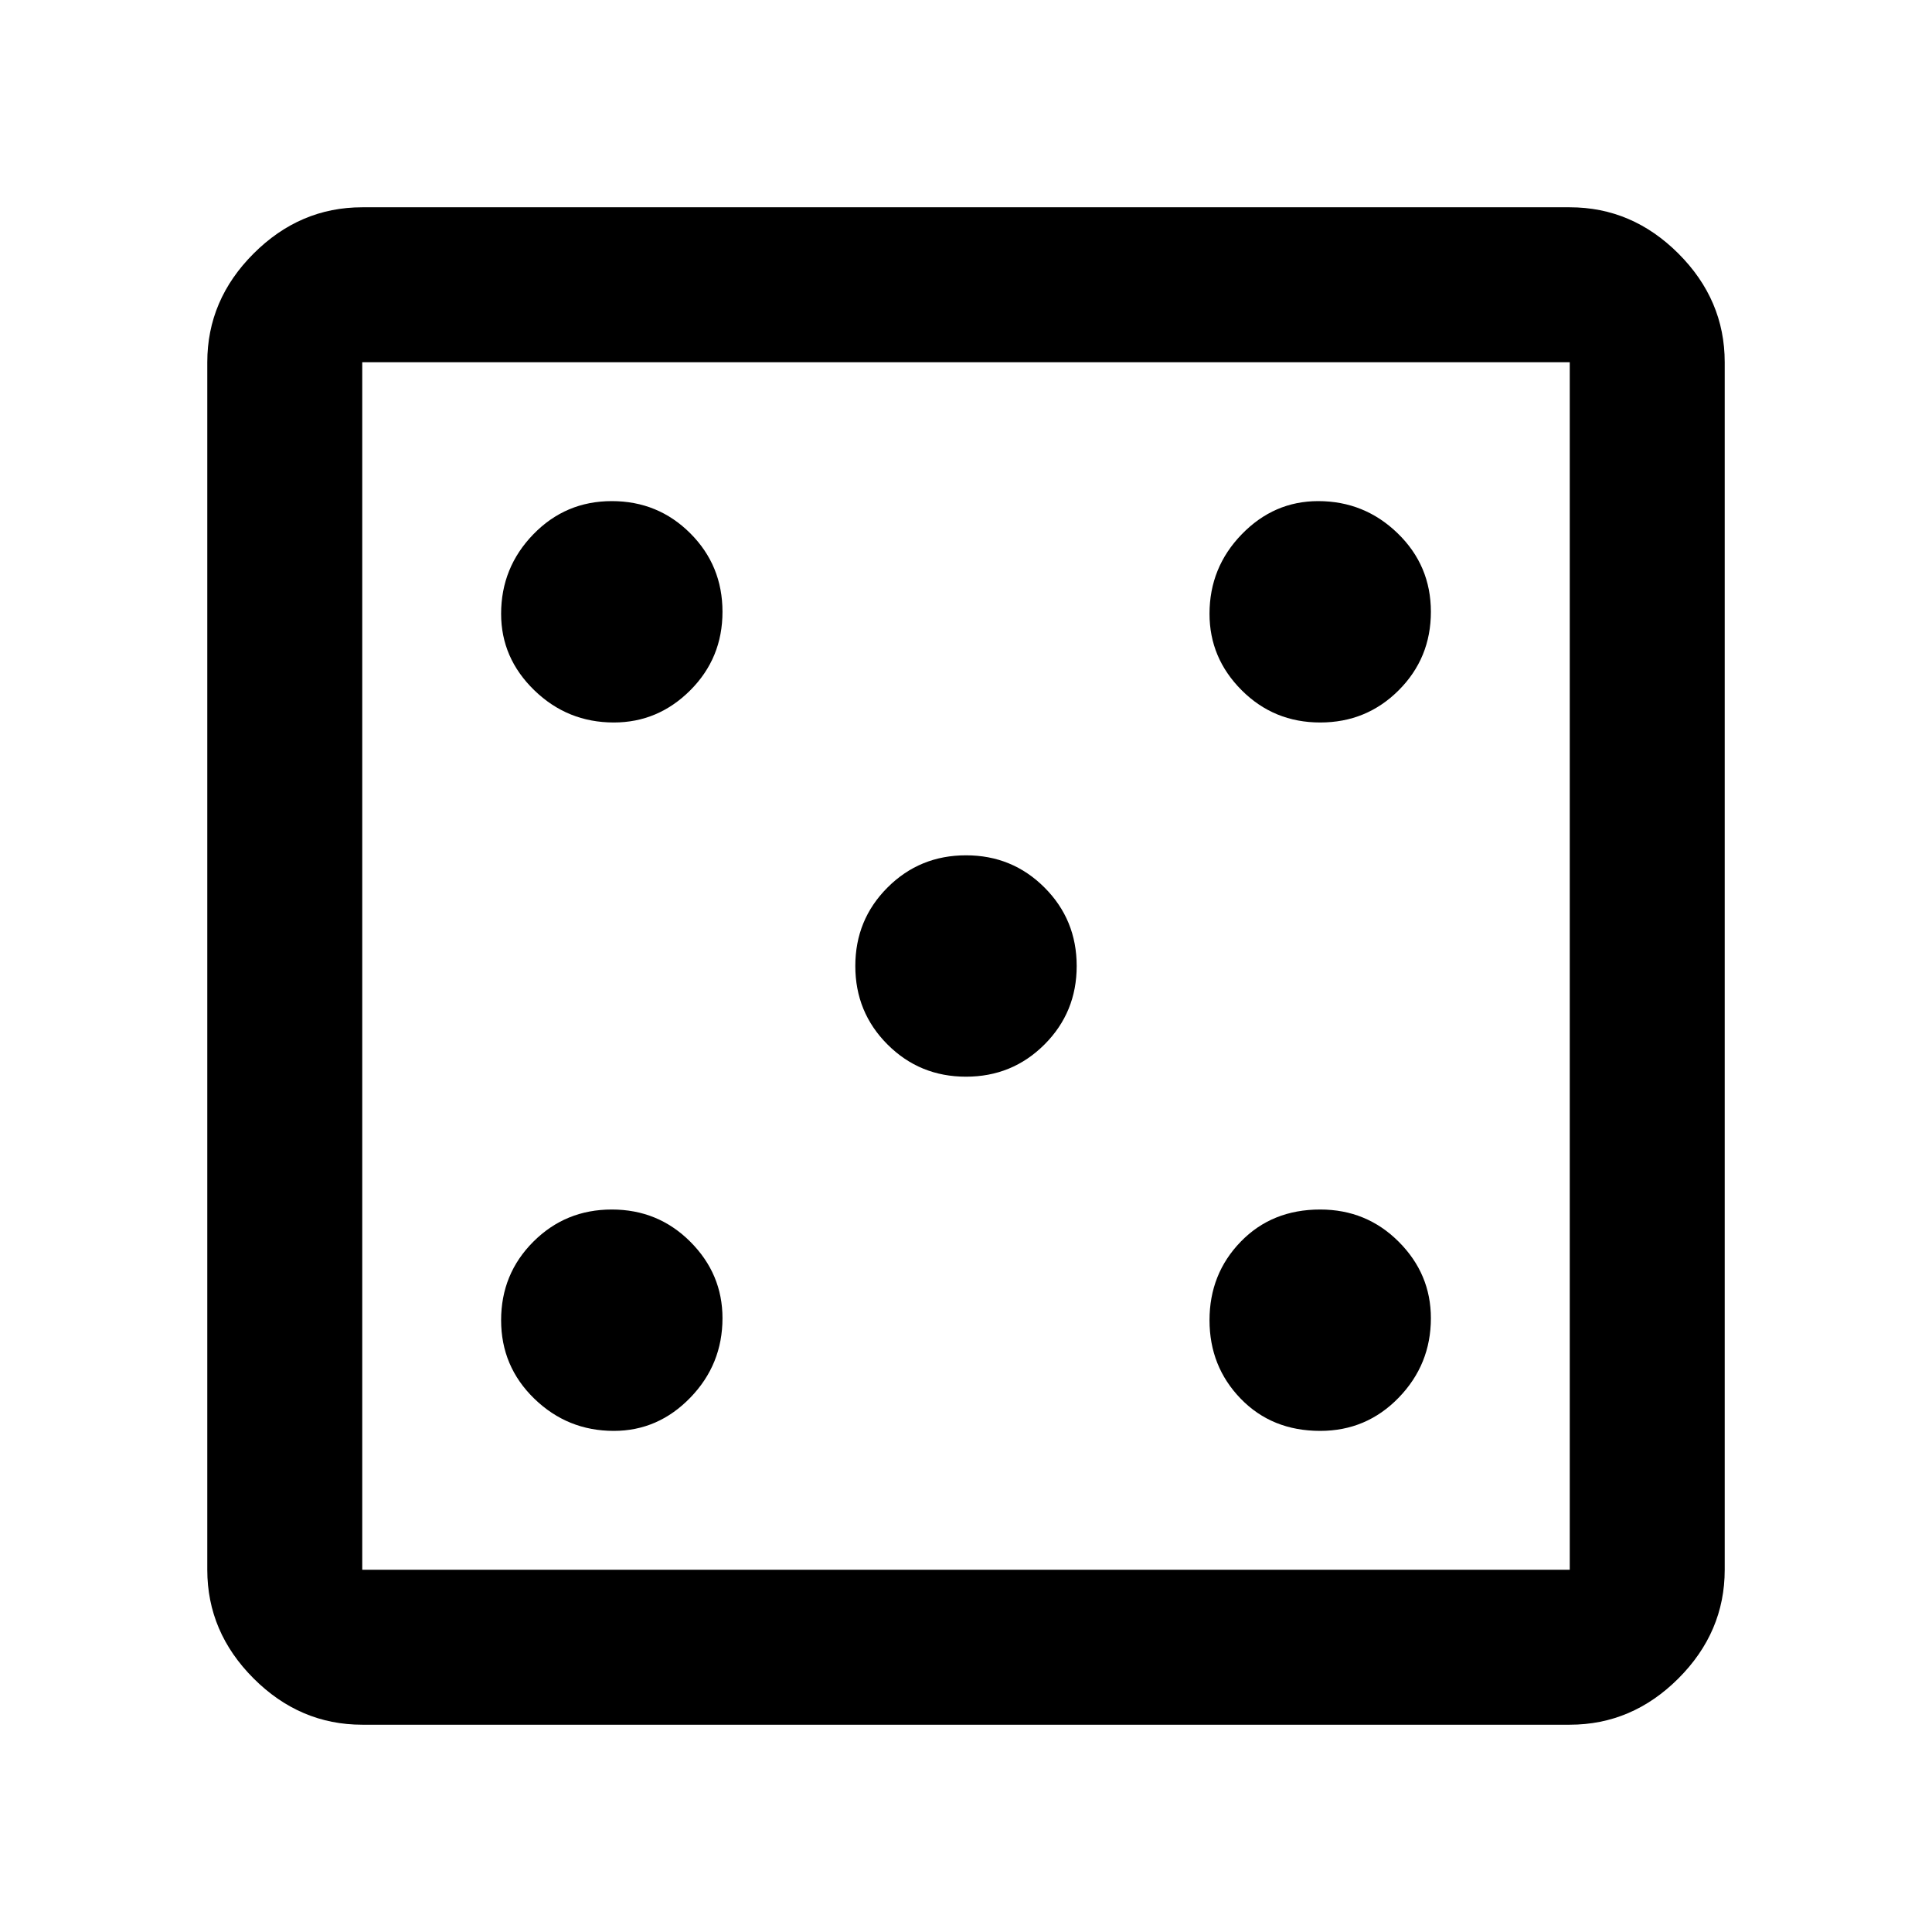 <svg xmlns="http://www.w3.org/2000/svg" height="48" width="48"><path d="M15.25 35.55Q16.35 35.55 17.15 34.725Q17.95 33.9 17.95 32.75Q17.95 31.65 17.15 30.85Q16.35 30.05 15.2 30.05Q14.05 30.05 13.25 30.85Q12.45 31.65 12.45 32.8Q12.45 33.95 13.275 34.75Q14.1 35.55 15.25 35.55ZM15.25 17.95Q16.35 17.95 17.15 17.15Q17.95 16.35 17.95 15.2Q17.95 14.05 17.15 13.25Q16.35 12.45 15.2 12.45Q14.05 12.45 13.25 13.275Q12.45 14.1 12.45 15.25Q12.45 16.35 13.275 17.15Q14.1 17.95 15.25 17.95ZM24 26.75Q25.15 26.75 25.95 25.95Q26.75 25.15 26.75 24Q26.75 22.85 25.95 22.05Q25.15 21.25 24 21.25Q22.85 21.25 22.05 22.05Q21.25 22.85 21.25 24Q21.25 25.15 22.05 25.95Q22.85 26.75 24 26.75ZM32.8 35.55Q33.95 35.55 34.75 34.725Q35.55 33.9 35.55 32.75Q35.55 31.65 34.75 30.85Q33.95 30.05 32.8 30.05Q31.6 30.05 30.825 30.85Q30.05 31.65 30.05 32.8Q30.05 33.95 30.825 34.75Q31.6 35.55 32.8 35.55ZM32.8 17.95Q33.95 17.95 34.75 17.15Q35.55 16.35 35.55 15.2Q35.55 14.05 34.725 13.25Q33.9 12.45 32.75 12.45Q31.65 12.45 30.85 13.275Q30.05 14.1 30.05 15.25Q30.05 16.35 30.85 17.15Q31.65 17.95 32.8 17.95ZM9 42.85Q7.45 42.85 6.3 41.7Q5.15 40.55 5.15 39V9Q5.15 7.45 6.3 6.3Q7.45 5.15 9 5.15H39Q40.55 5.15 41.7 6.3Q42.85 7.45 42.85 9V39Q42.85 40.55 41.7 41.7Q40.55 42.85 39 42.85ZM9 39H39Q39 39 39 39Q39 39 39 39V9Q39 9 39 9Q39 9 39 9H9Q9 9 9 9Q9 9 9 9V39Q9 39 9 39Q9 39 9 39ZM9 39Q9 39 9 39Q9 39 9 39V9Q9 9 9 9Q9 9 9 9Q9 9 9 9Q9 9 9 9V39Q9 39 9 39Q9 39 9 39Z"/></svg>